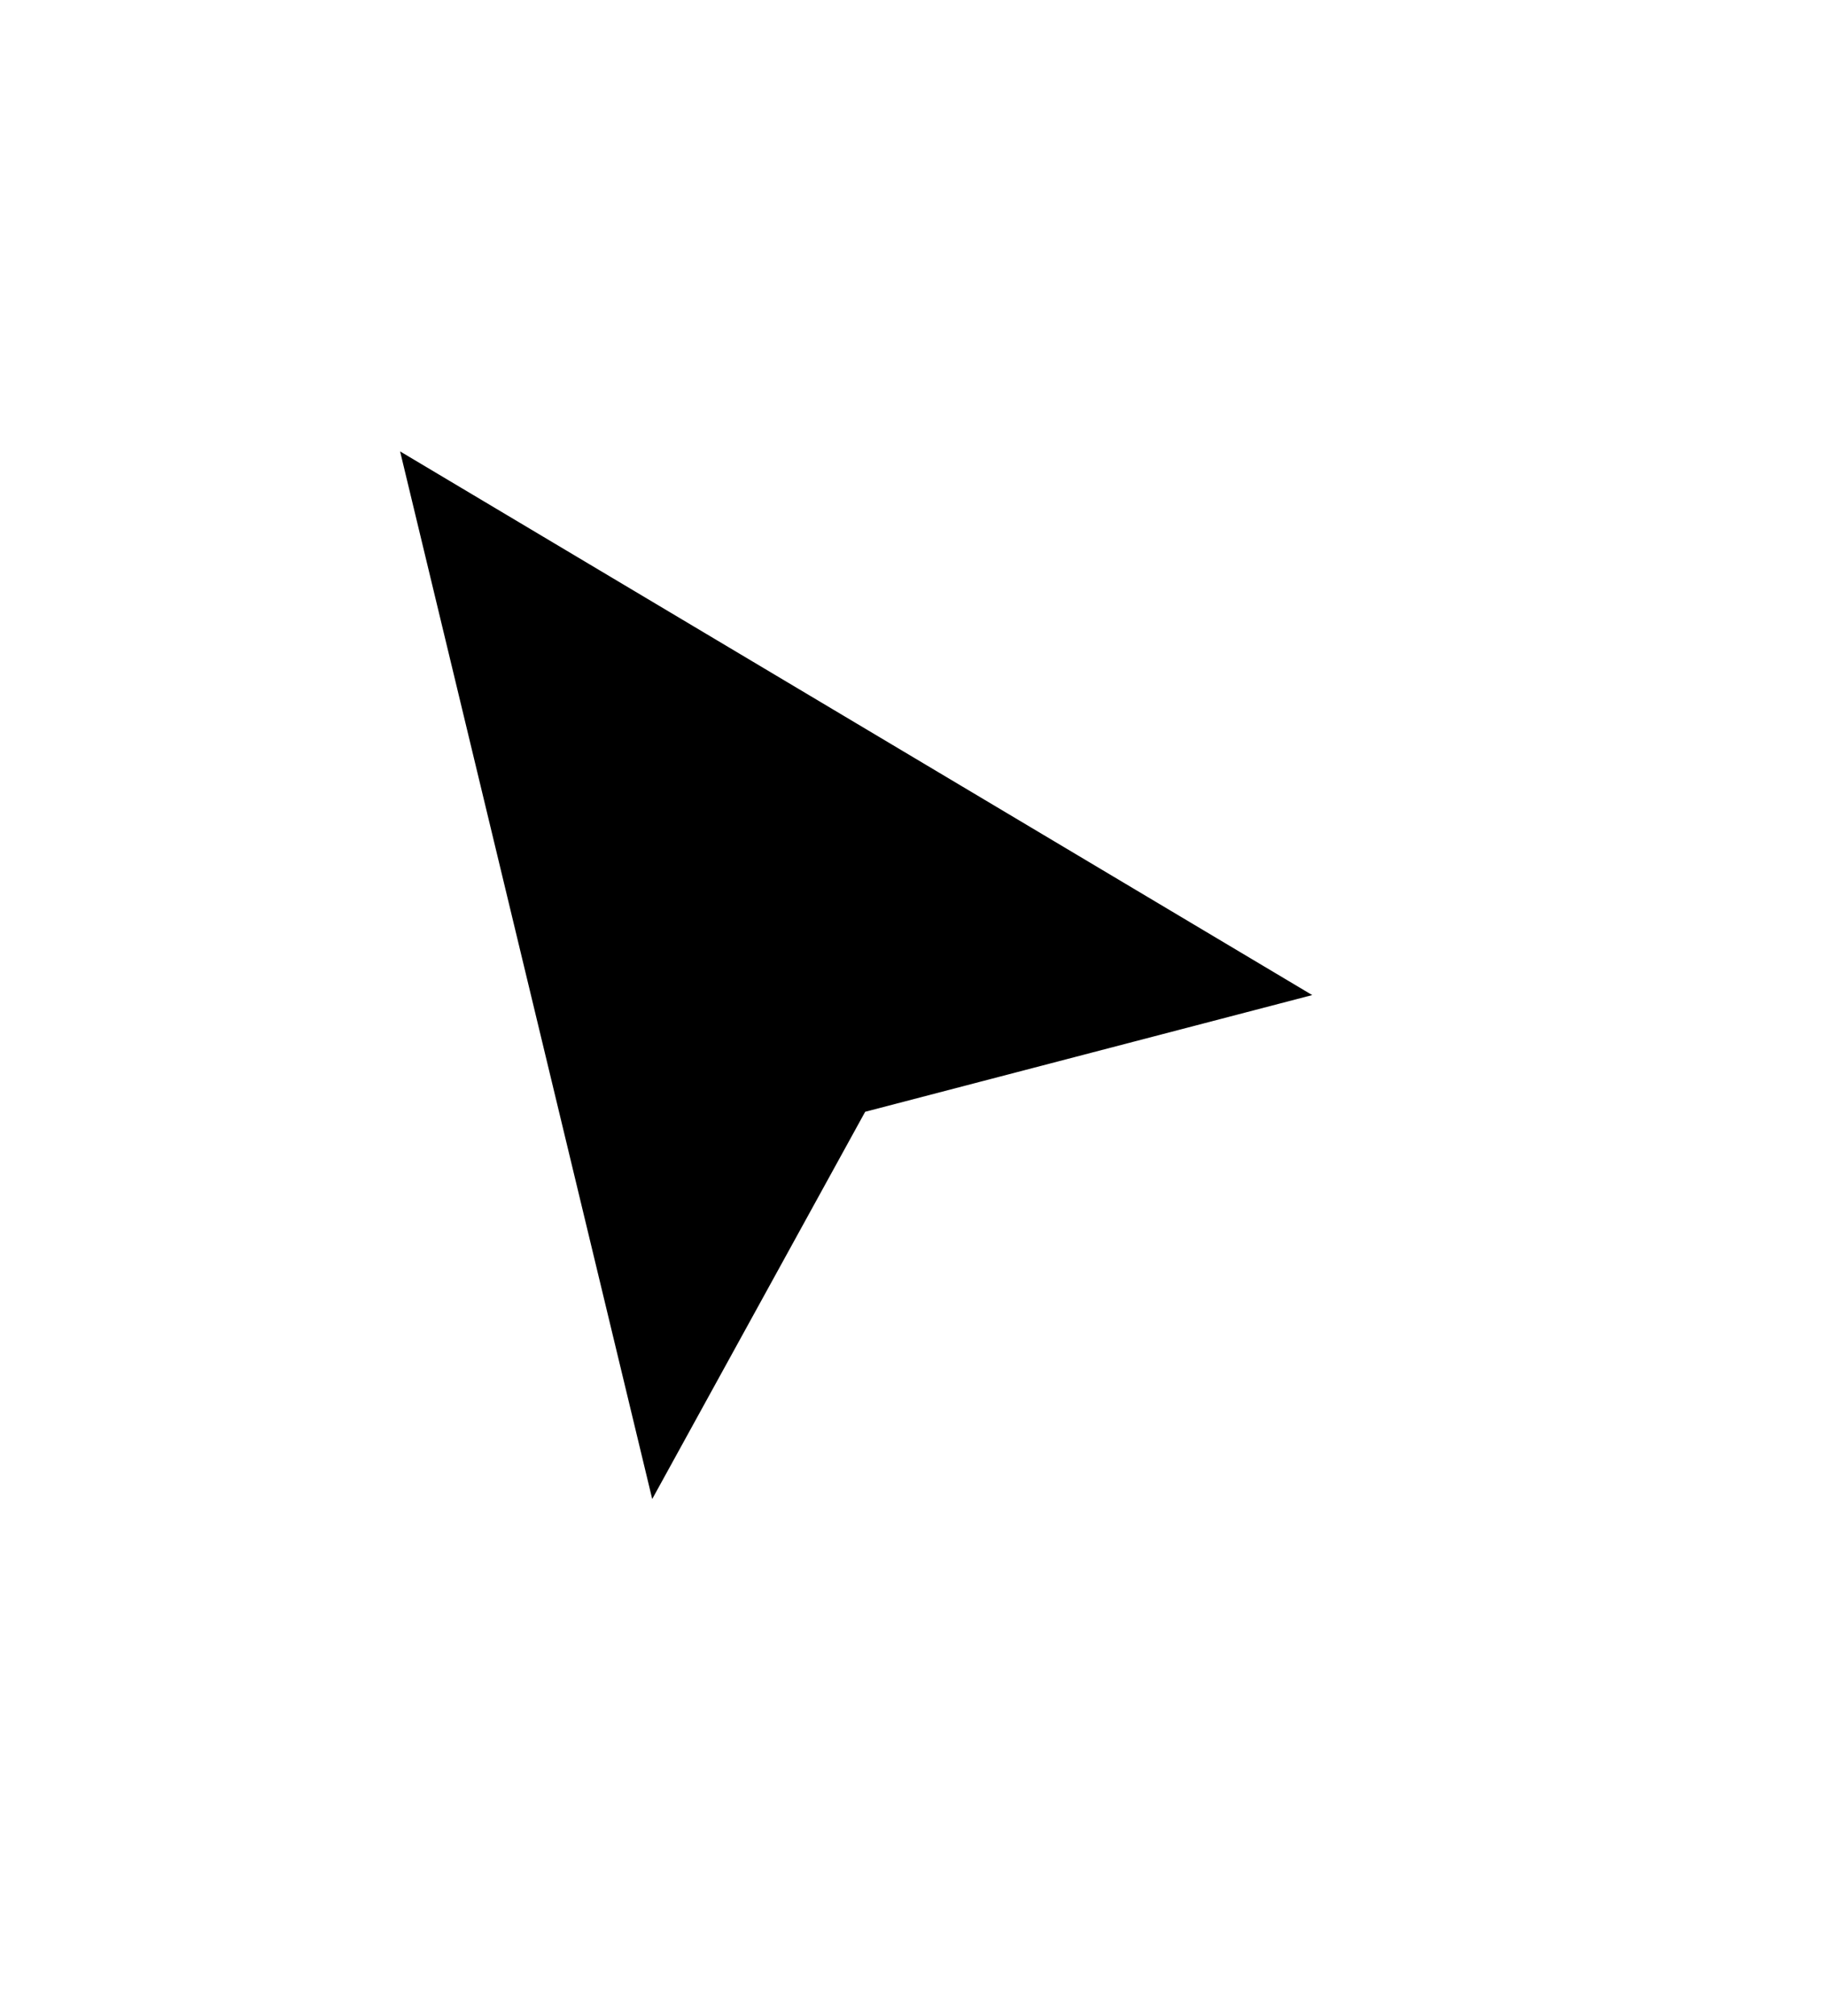 <svg width="29" height="32" viewBox="0 0 29 32" fill="none" xmlns="http://www.w3.org/2000/svg">
<g filter="url(#filter0_d_0_141)">
<path d="M10.317 23.11L6.181 5.931L21.133 14.838L13.816 16.747L10.317 23.11Z" fill="black"/>
<path d="M6.507 5.384L5.209 4.611L5.562 6.08L9.698 23.259L10.082 24.856L10.874 23.416L14.242 17.294L21.293 15.454L22.765 15.07L21.458 14.292L6.507 5.384Z" stroke="white" stroke-width="1.5"/>
</g>
<defs>
<filter id="filter0_d_0_141" x="0" y="0" width="28.761" height="32" filterUnits="userSpaceOnUse" color-interpolation-filters="sRGB">
<feFlood flood-opacity="0" result="BackgroundImageFix"/>
<feColorMatrix in="SourceAlpha" type="matrix" values="0 0 0 0 0 0 0 0 0 0 0 0 0 0 0 0 0 0 127 0" result="hardAlpha"/>
<feOffset dy="1"/>
<feGaussianBlur stdDeviation="2"/>
<feComposite in2="hardAlpha" operator="out"/>
<feColorMatrix type="matrix" values="0 0 0 0 0 0 0 0 0 0 0 0 0 0 0 0 0 0 0.32 0"/>
<feBlend mode="normal" in2="BackgroundImageFix" result="effect1_dropShadow_0_141"/>
<feBlend mode="normal" in="SourceGraphic" in2="effect1_dropShadow_0_141" result="shape"/>
</filter>
</defs>
</svg>
